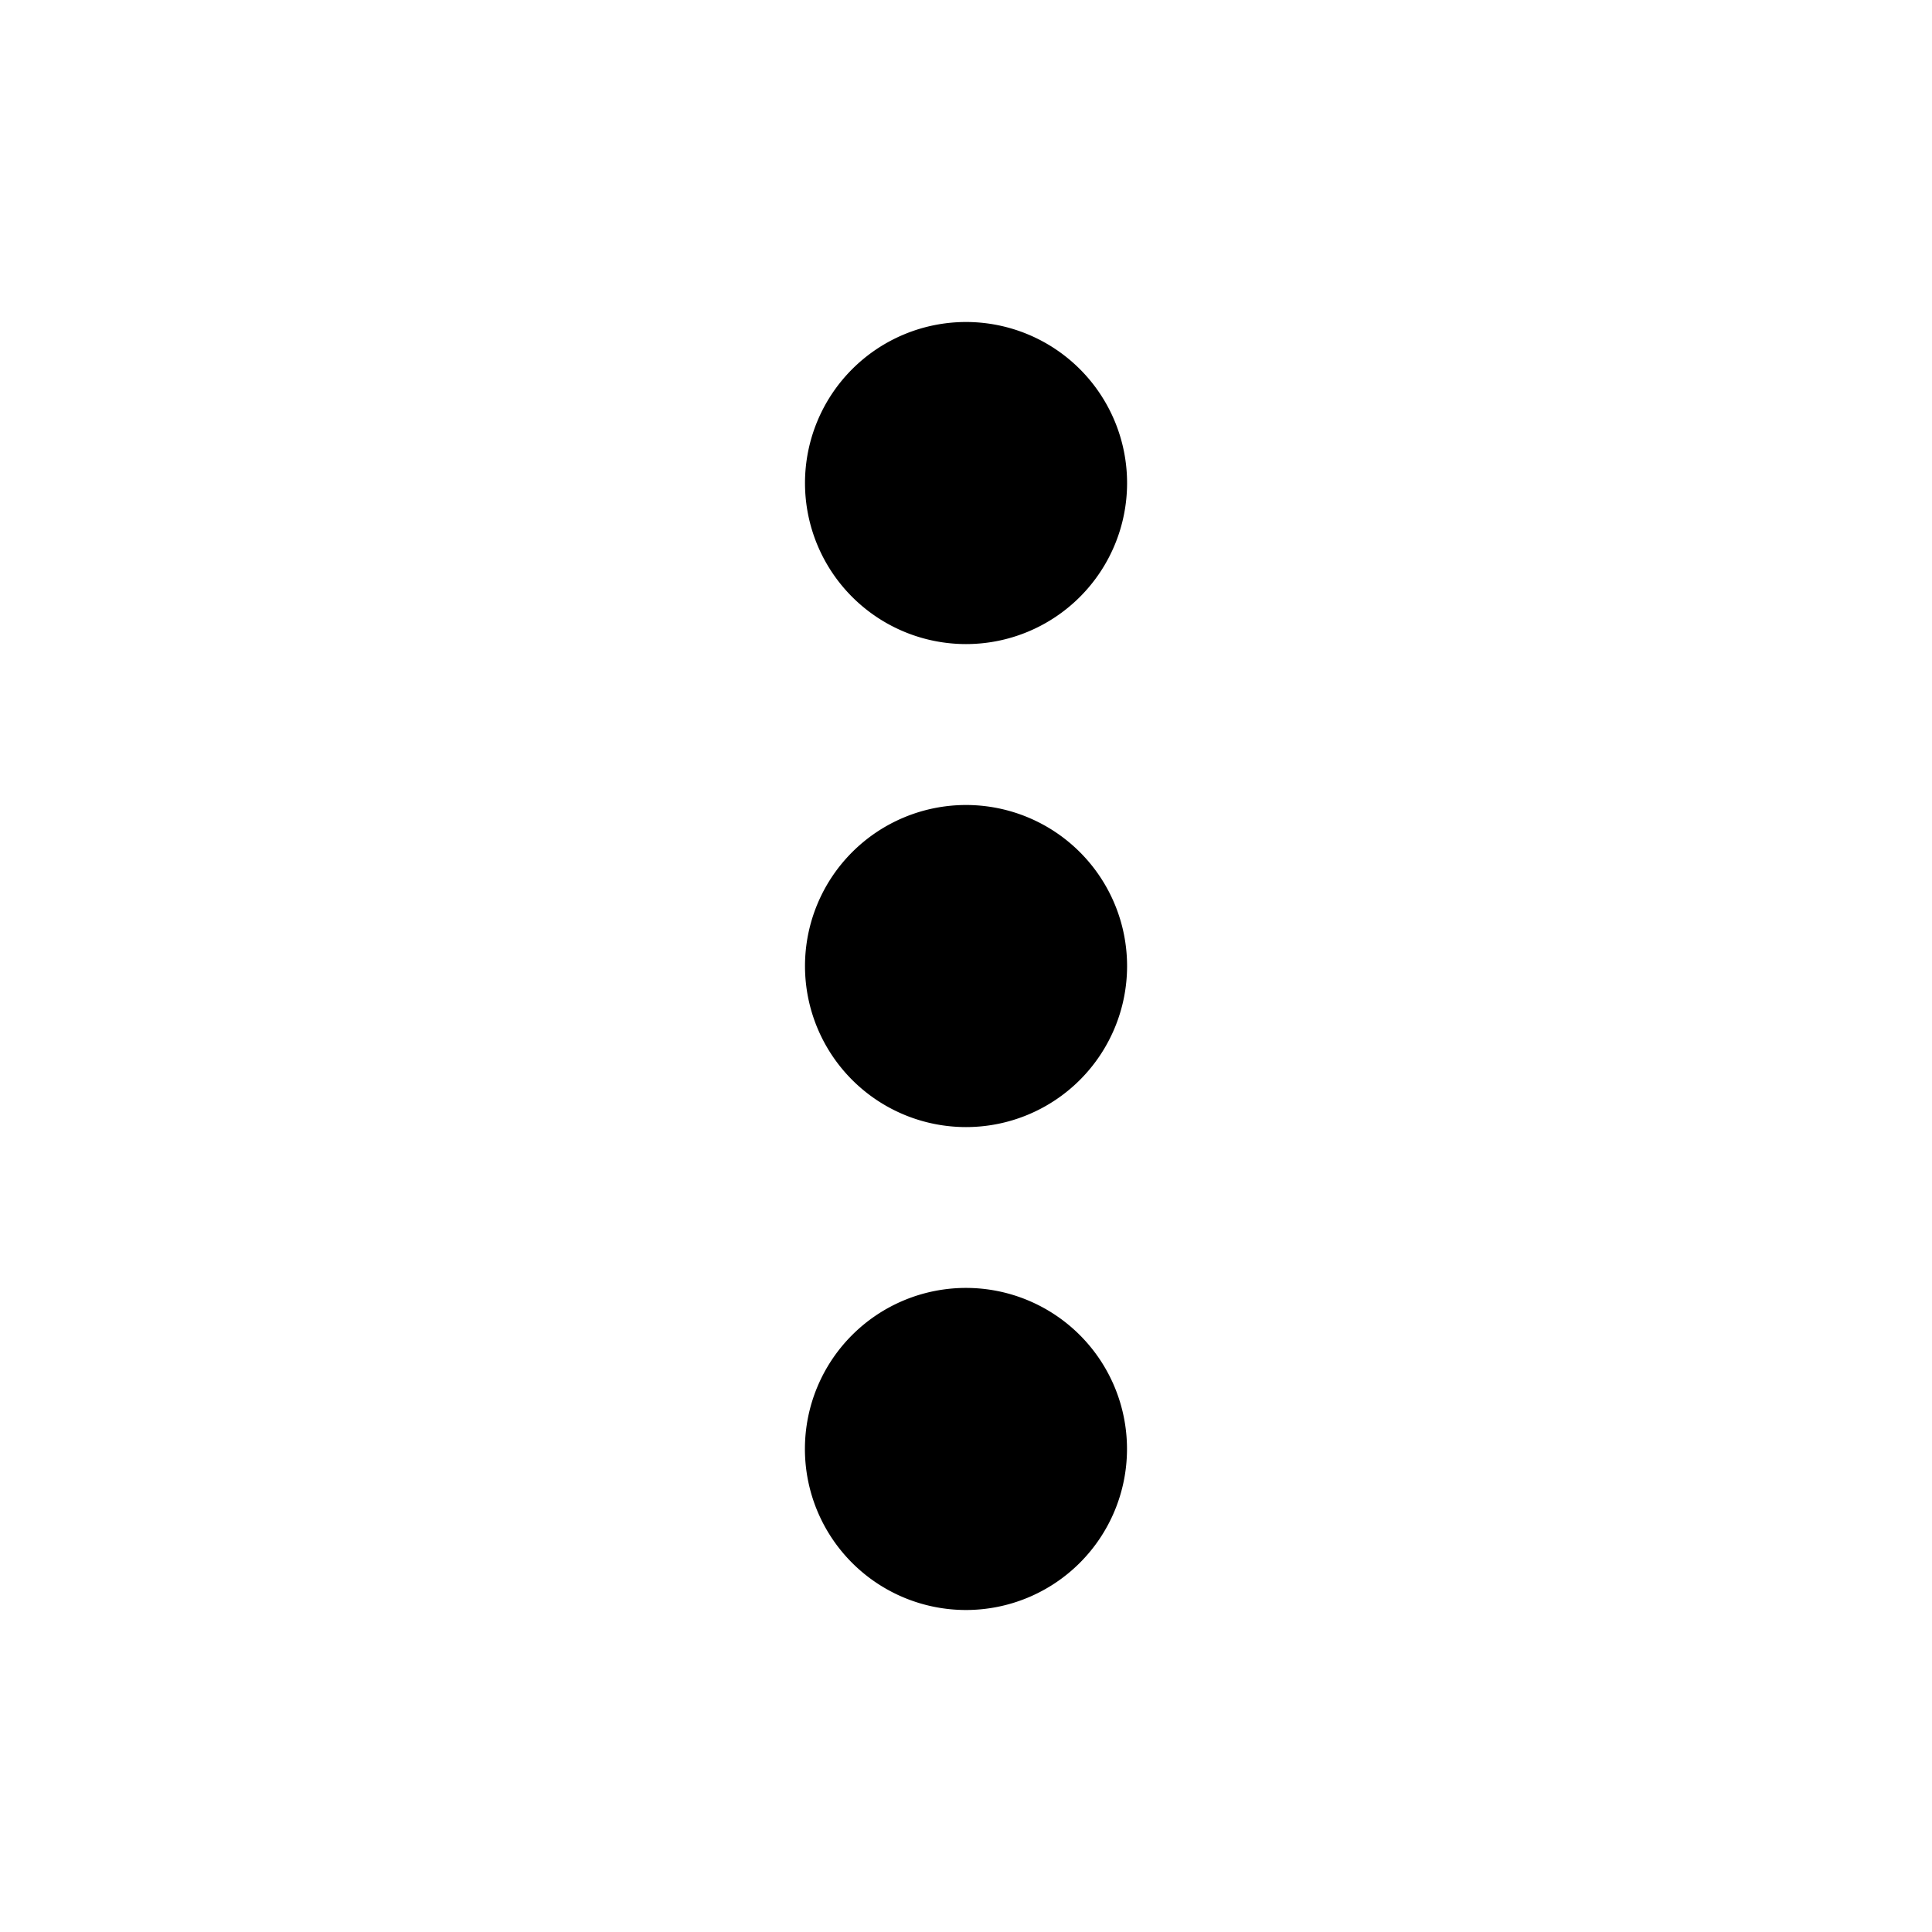 <svg width="24" height="24" fill="none" xmlns="http://www.w3.org/2000/svg">
  <path fill-rule="evenodd" clip-rule="evenodd" d="M12 4a2 2 0 10.001 4.001A2 2 0 0012 4zm0 6a2 2 0 10.001 4.001A2 2 0 0012 10zm2 8a2 2 0 11-4.001-.001A2 2 0 0114 18z" fill="#000"/>
</svg>
